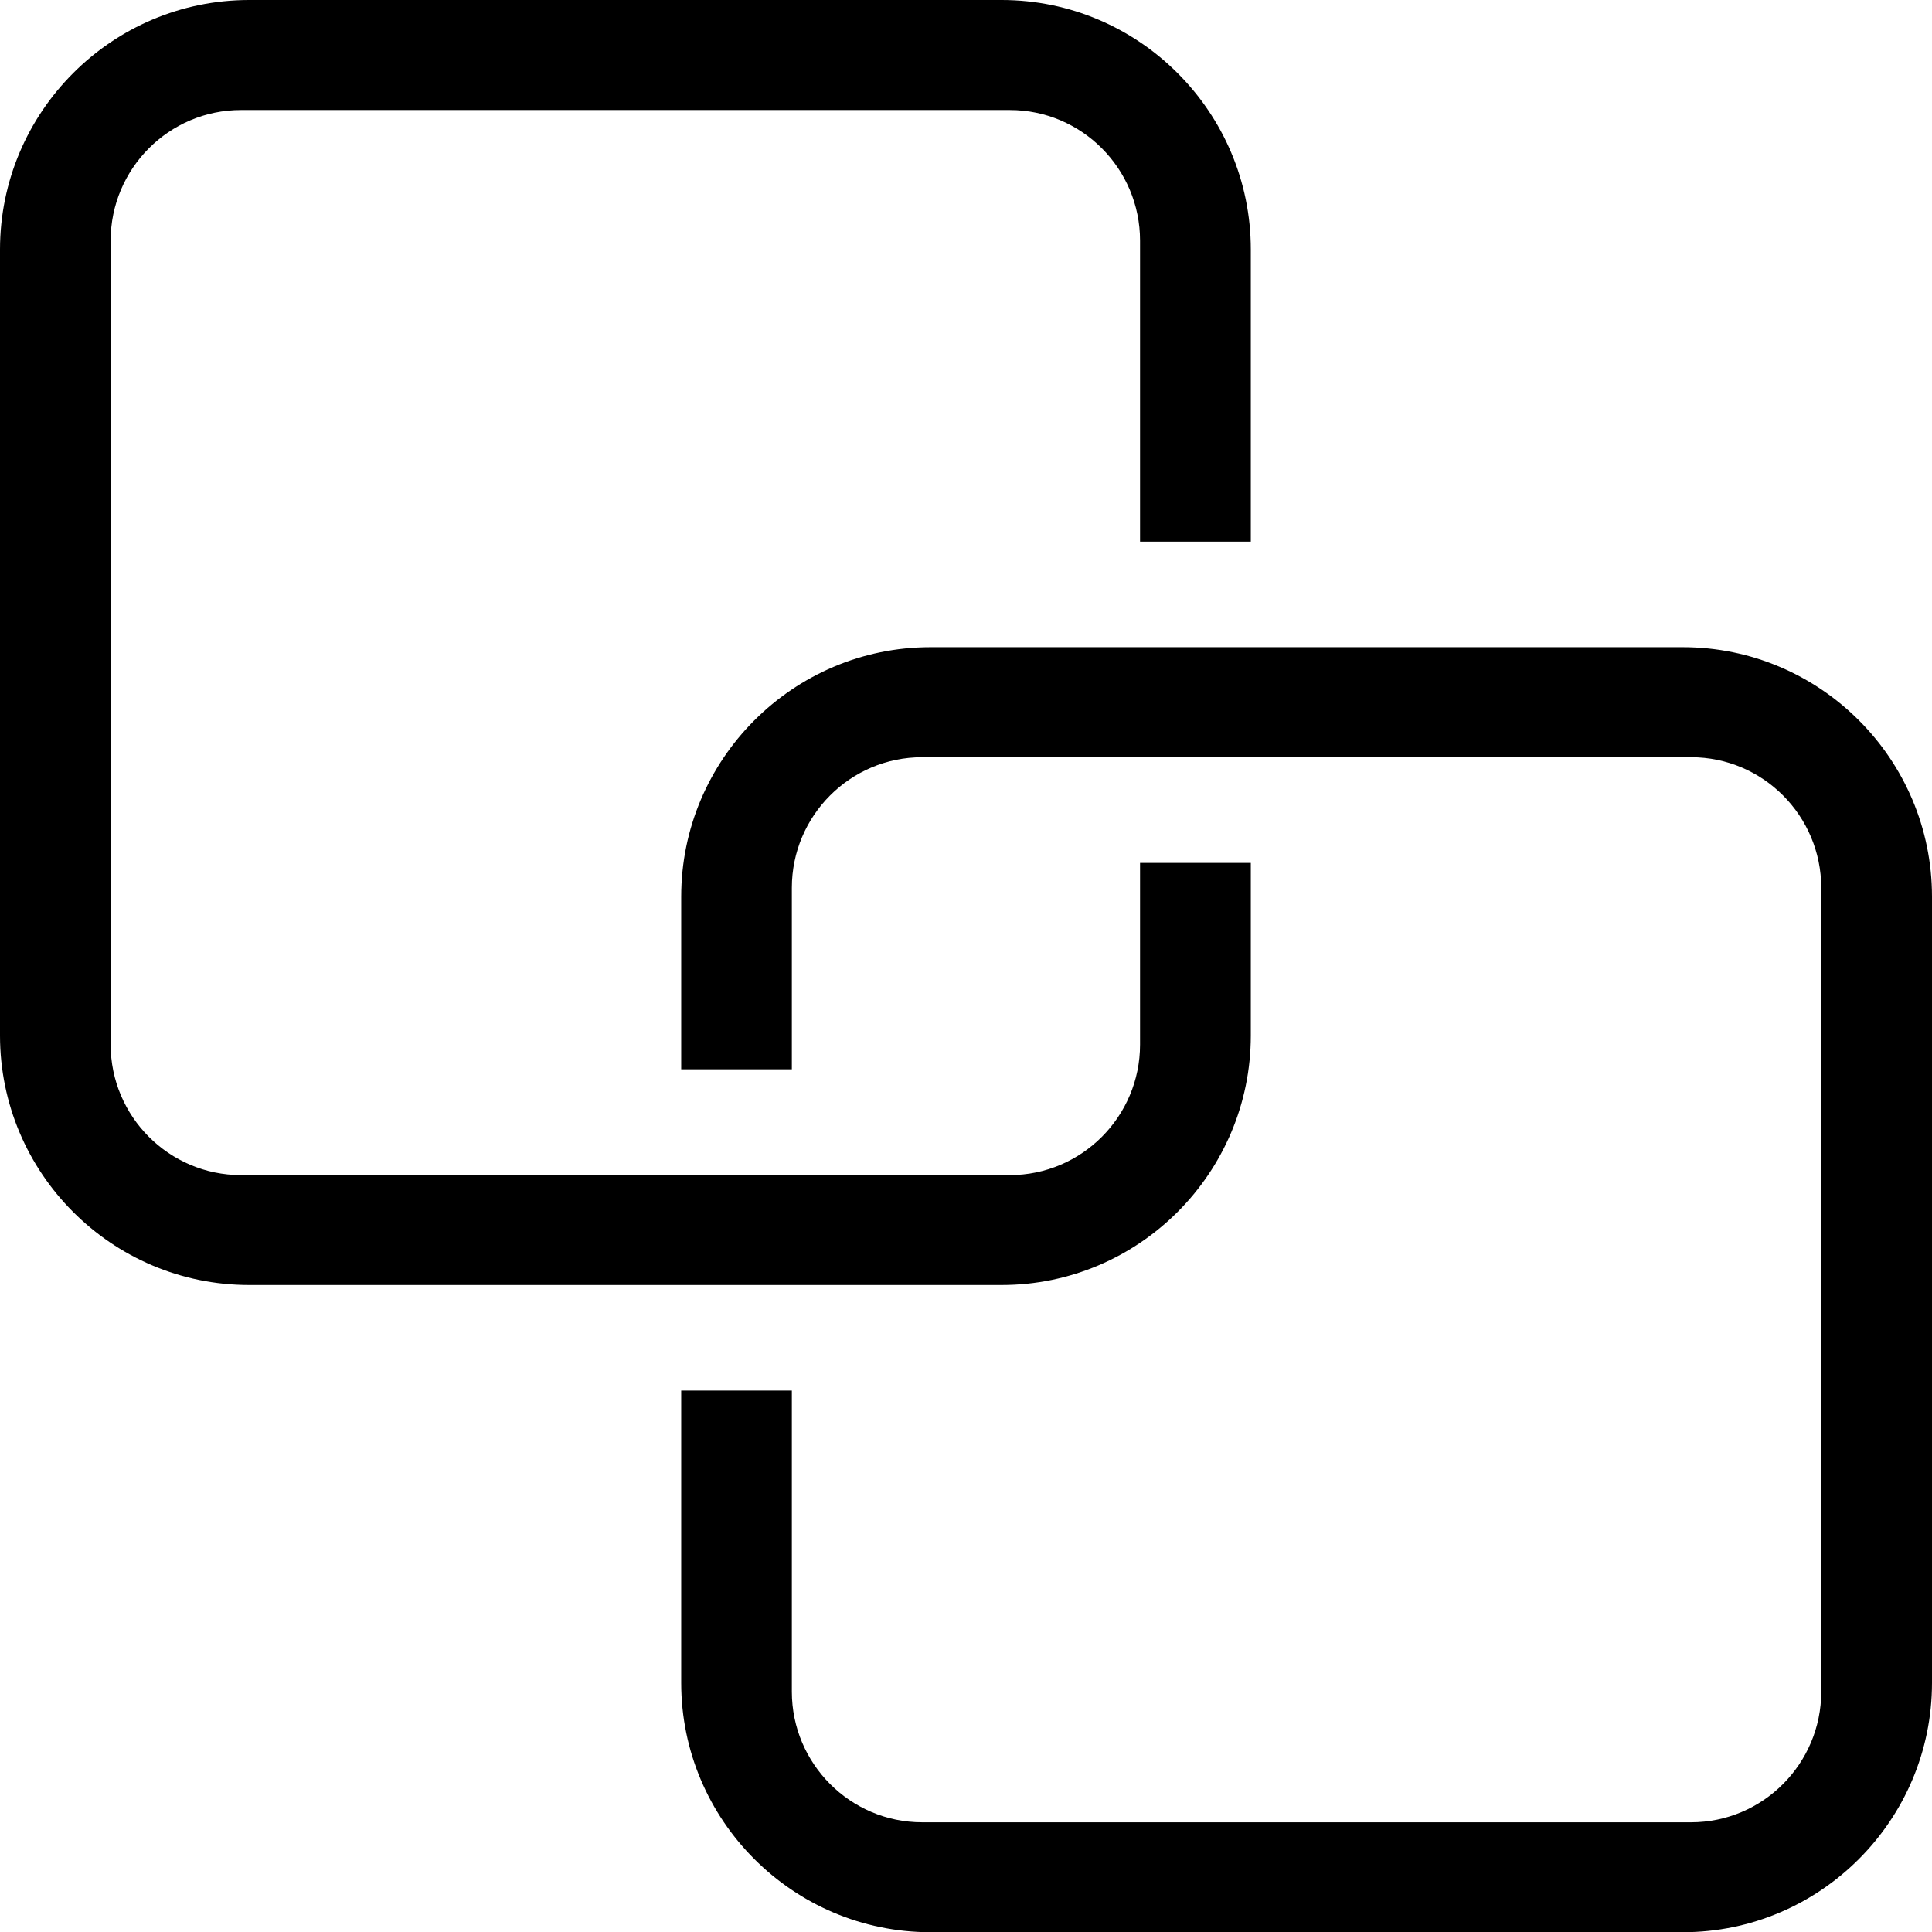<?xml version="1.0" encoding="utf-8"?>
<!-- Generator: Adobe Illustrator 16.0.0, SVG Export Plug-In . SVG Version: 6.00 Build 0)  -->
<!DOCTYPE svg PUBLIC "-//W3C//DTD SVG 1.1//EN" "http://www.w3.org/Graphics/SVG/1.1/DTD/svg11.dtd">
<svg version="1.1" id="图层_1" xmlns="http://www.w3.org/2000/svg" xmlns:xlink="http://www.w3.org/1999/xlink" x="0px" y="0px"
	 width="18.299px" height="18.301px" viewBox="0 0 18.299 18.301" enable-background="new 0 0 18.299 18.301" xml:space="preserve">
<path d="M10.798,8.173v1.721c0,0.682-0.554,1.236-1.233,1.236H2.282c-0.68,0-1.234-0.555-1.234-1.236V2.279
	c0-0.682,0.554-1.237,1.234-1.237h7.283c0.68,0,1.233,0.555,1.233,1.237V5.13h1.049V2.363c0-1.302-1.06-2.363-2.36-2.363H2.36
	C1.058,0,0,1.062,0,2.363v7.445c0,1.303,1.058,2.363,2.36,2.363h7.127c1.301,0,2.36-1.061,2.36-2.363V8.173H10.798z"/>
<path d="M15.939,6.13H8.813c-1.302,0-2.361,1.062-2.361,2.363v1.635H7.5V8.409c0-0.682,0.553-1.237,1.234-1.237h7.283
	c0.681,0,1.233,0.555,1.233,1.237v7.614c0,0.682-0.553,1.237-1.233,1.237H8.734c-0.681,0-1.234-0.556-1.234-1.237v-2.852H6.452
	v2.768c0,1.301,1.059,2.362,2.361,2.362h7.126c1.302,0,2.36-1.062,2.36-2.362V8.493C18.299,7.191,17.241,6.13,15.939,6.13"/>
</svg>
